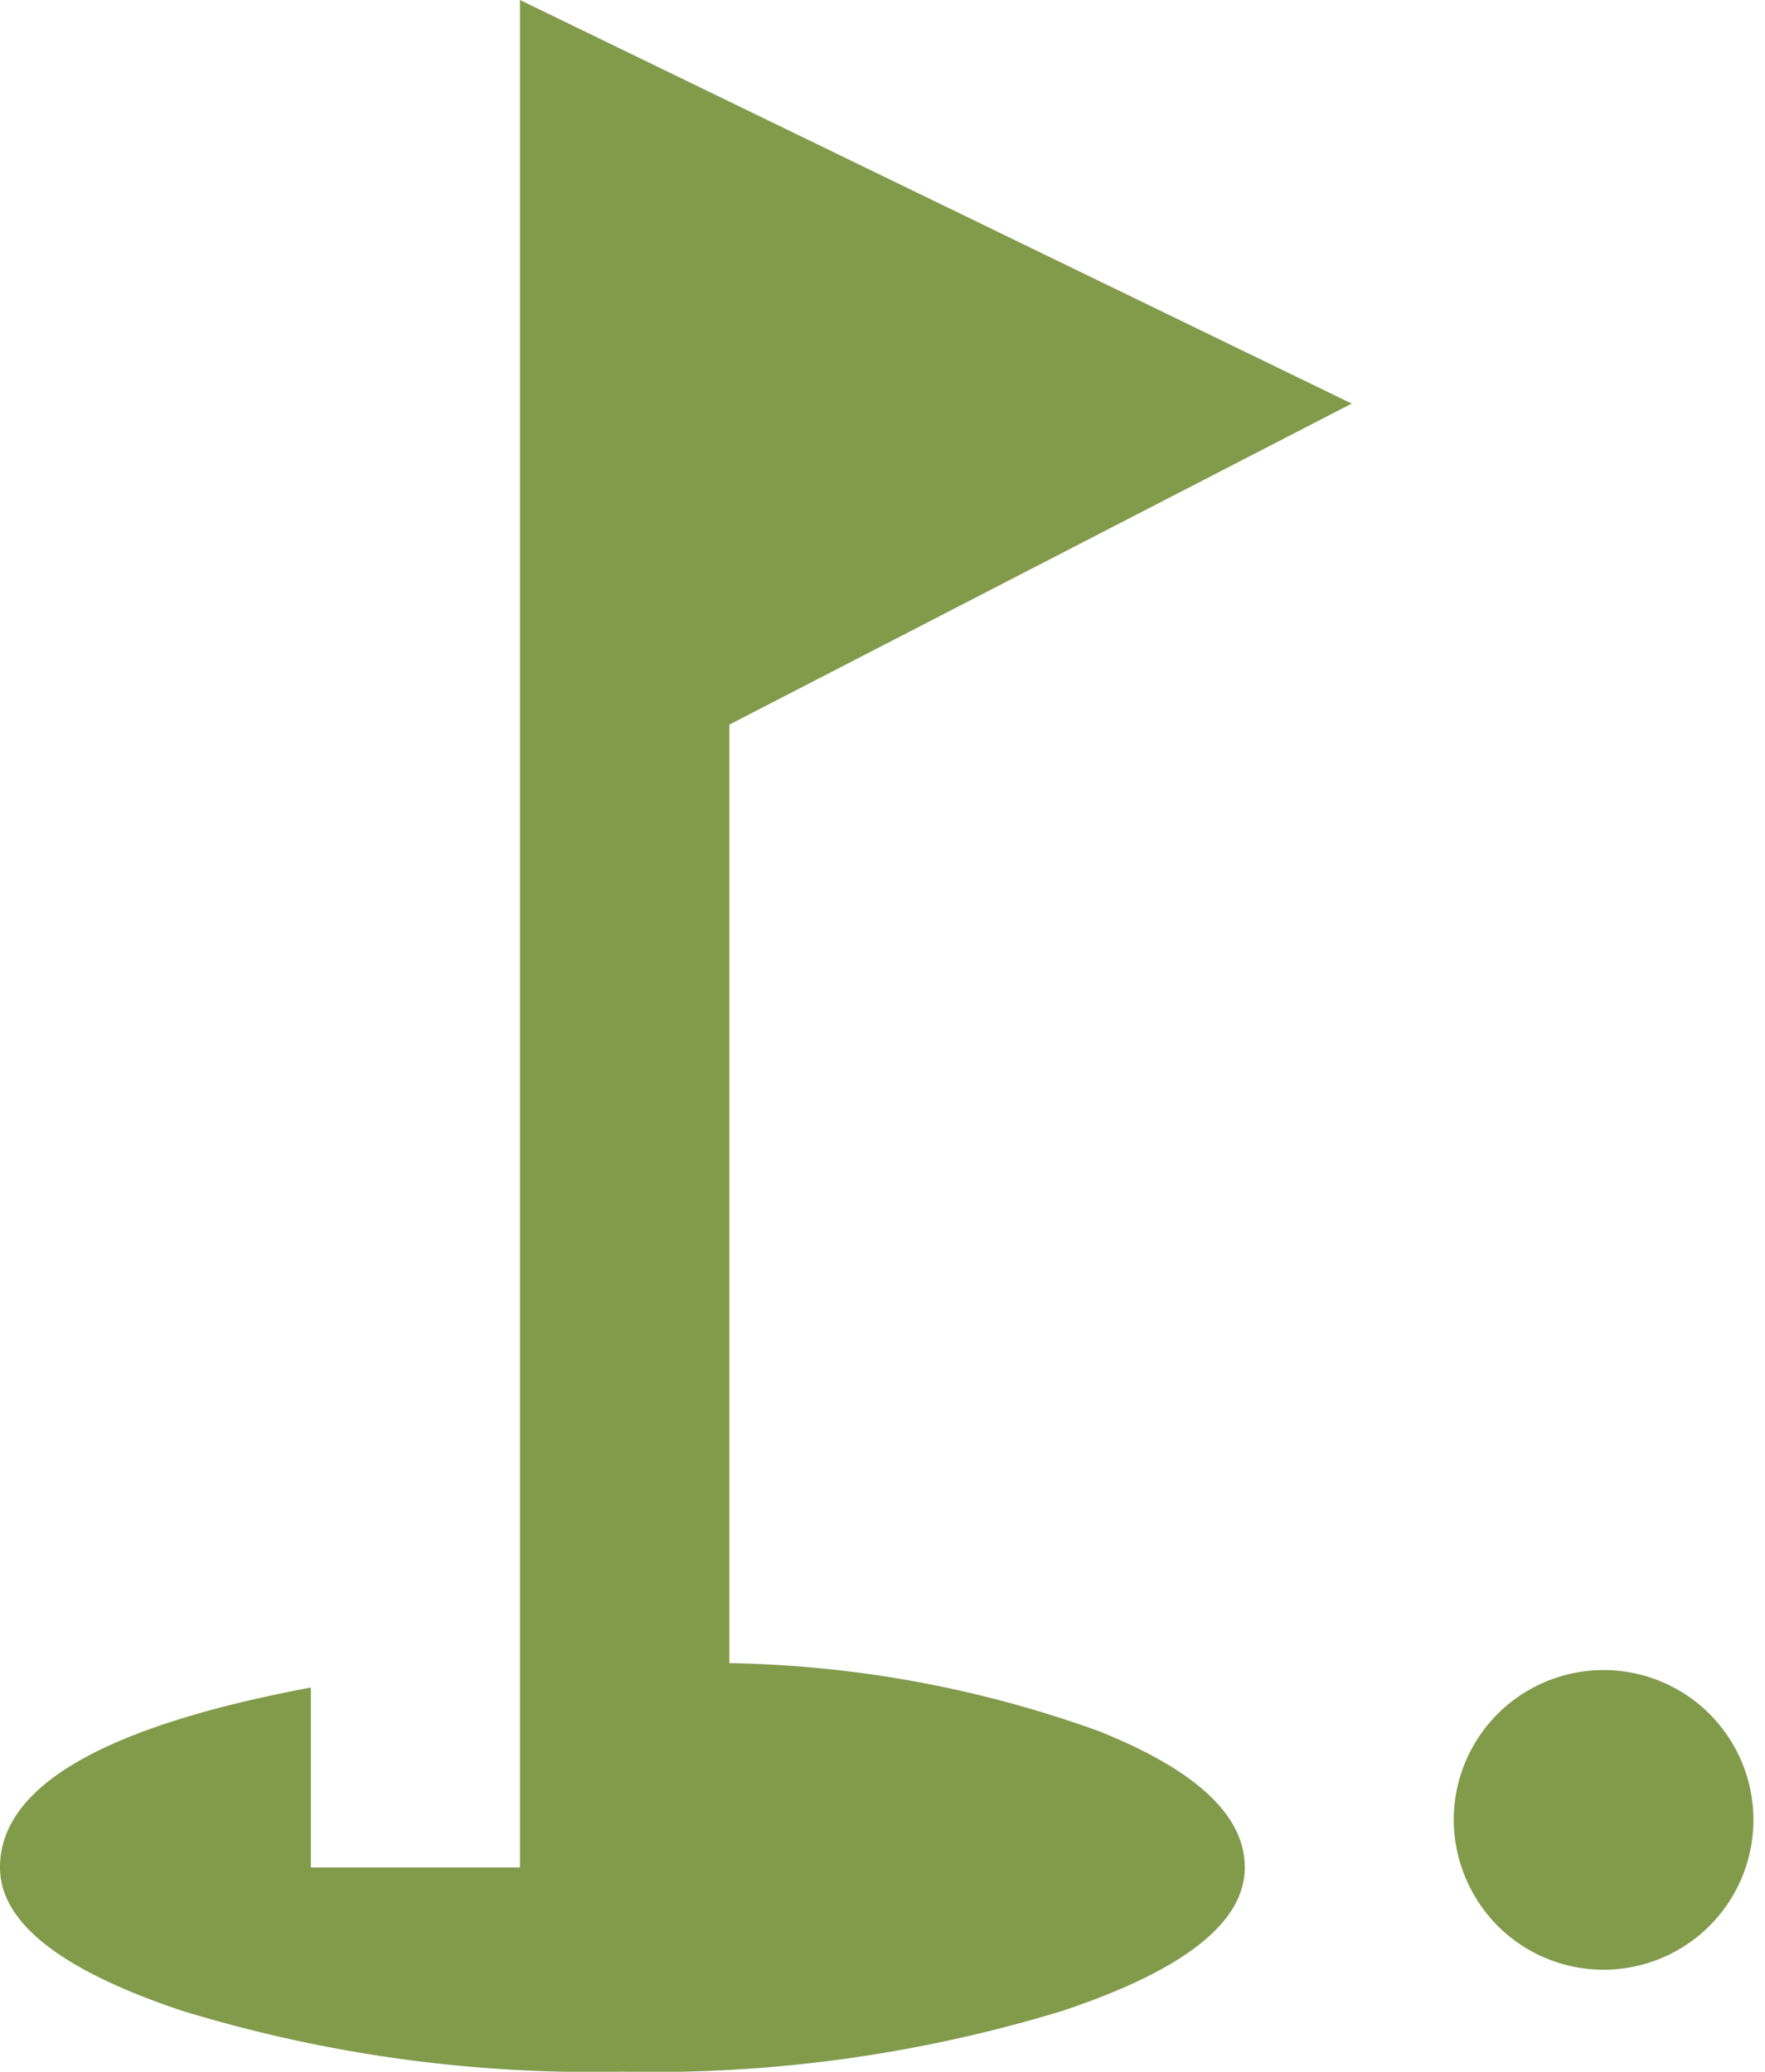 <svg xmlns="http://www.w3.org/2000/svg" viewBox="0 0 22.145 25.995">
  <path id="proshop-icon" d="M20.945,7.08l-7.809,4.028V22.884a14.314,14.314,0,0,1,4.637.854q1.831.732,1.83,1.709,0,1.037-2.288,1.8a17.565,17.565,0,0,1-5.521.763,17.565,17.565,0,0,1-5.521-.763q-2.288-.763-2.288-1.8,0-1.526,3.9-2.257v2.257h2.624V2.016Zm1.281,17.7a1.88,1.88,0,1,1,.549,1.4A1.9,1.9,0,0,1,22.226,24.776Z" transform="translate(-3.985 -2.016)" fill="#819b4b"/>
</svg>
